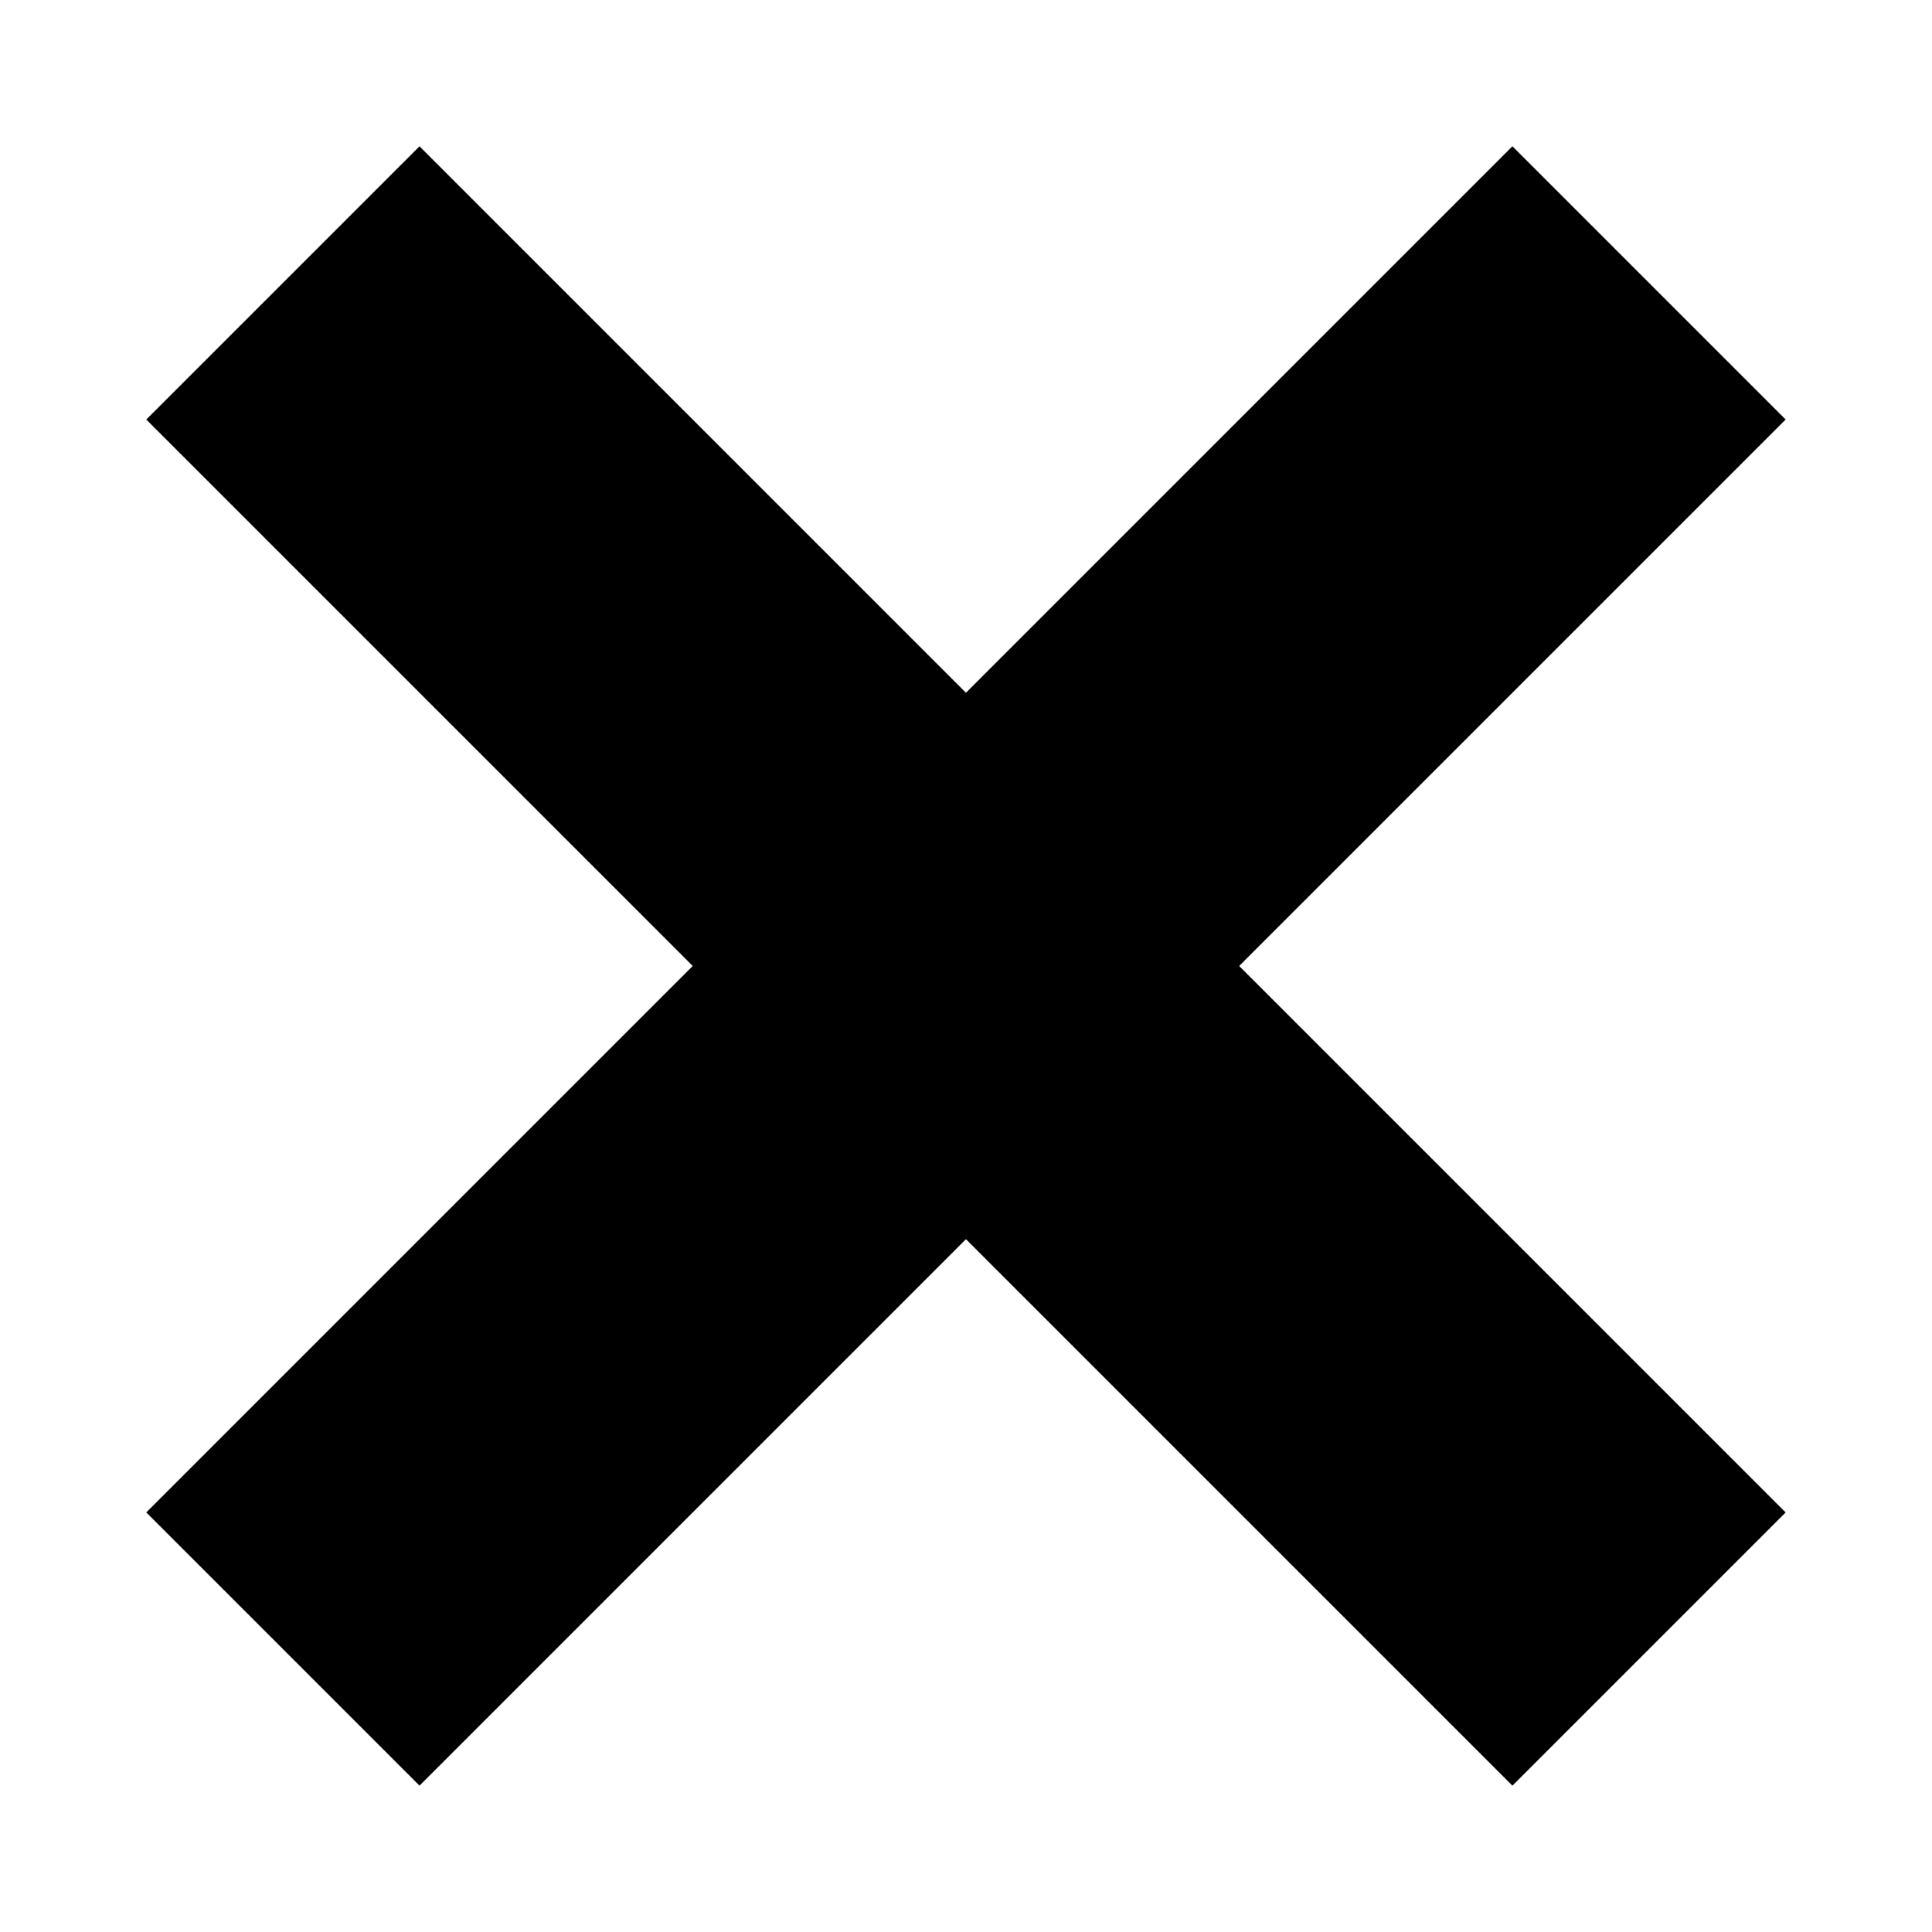 <?xml version="1.0" encoding="UTF-8"?>
<svg id="_レイヤー_2" data-name="レイヤー_2" xmlns="http://www.w3.org/2000/svg" viewBox="0 0 403.49 403.49">
  <defs>
    <style>
      .cls-1 {
        fill: none;
      }
    </style>
  </defs>
  <g id="_レイヤー_1-2" data-name="レイヤー_1">
    <g>
      <rect class="cls-1" width="403.49" height="403.49"/>
      <g>
        <rect x="161.39" y="0" width="80.7" height="403.49" transform="translate(-83.57 201.74) rotate(-45)"/>
        <rect x="0" y="161.39" width="403.49" height="80.7" transform="translate(-83.57 201.74) rotate(-45)"/>
      </g>
    </g>
  </g>
</svg>